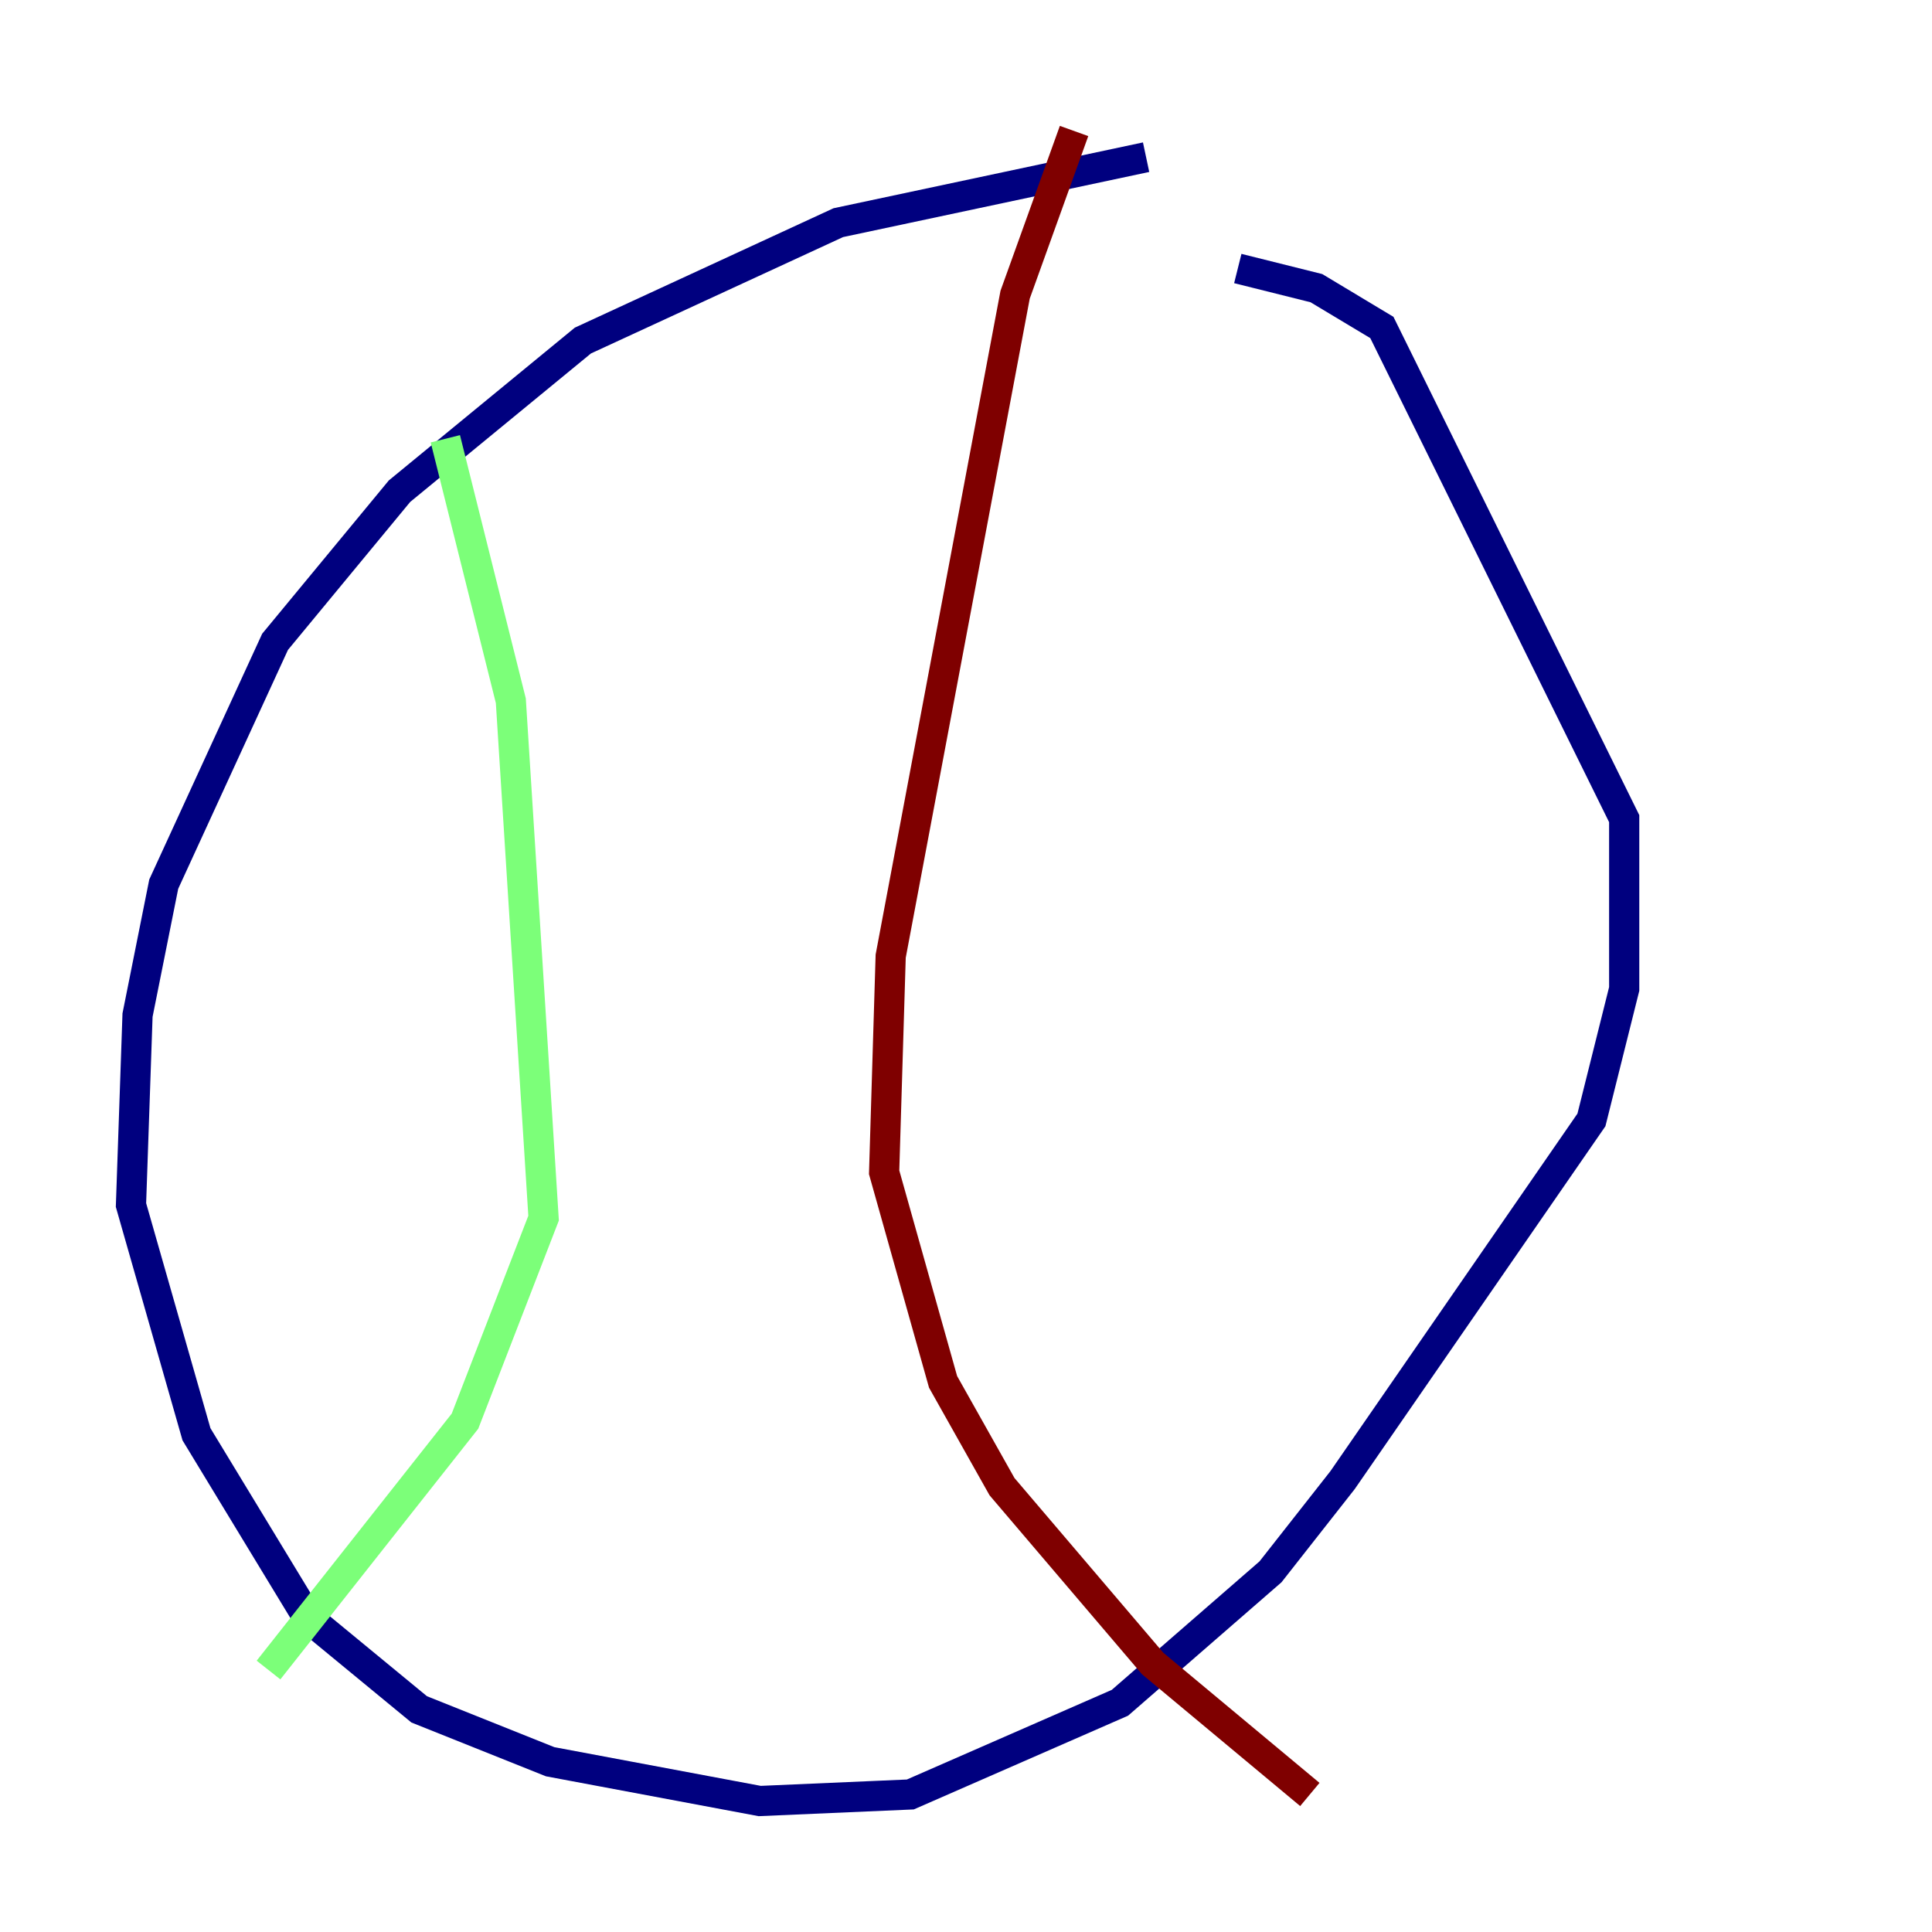 <?xml version="1.0" encoding="utf-8" ?>
<svg baseProfile="tiny" height="128" version="1.2" viewBox="0,0,128,128" width="128" xmlns="http://www.w3.org/2000/svg" xmlns:ev="http://www.w3.org/2001/xml-events" xmlns:xlink="http://www.w3.org/1999/xlink"><defs /><polyline fill="none" points="75.932,10.414 55.539,14.752 38.617,22.563 26.468,32.542 18.224,42.522 10.848,58.576 9.112,67.254 8.678,79.837 13.017,95.024 20.393,107.173 27.77,113.248 36.447,116.719 50.332,119.322 60.312,118.888 74.197,112.814 84.176,104.136 88.949,98.061 105.437,74.197 107.607,65.519 107.607,54.237 91.552,21.695 87.214,19.091 82.007,17.79" stroke="#00007f" stroke-width="2" /><polyline fill="none" points="29.505,29.071 33.844,46.427 36.014,80.705 30.807,94.156 17.79,110.644" stroke="#7cff79" stroke-width="2" /><polyline fill="none" points="71.159,8.678 67.254,19.525 59.01,63.349 58.576,77.668 62.481,91.552 66.386,98.495 76.366,110.21 86.78,118.888" stroke="#7f0000" stroke-width="2" /></svg>